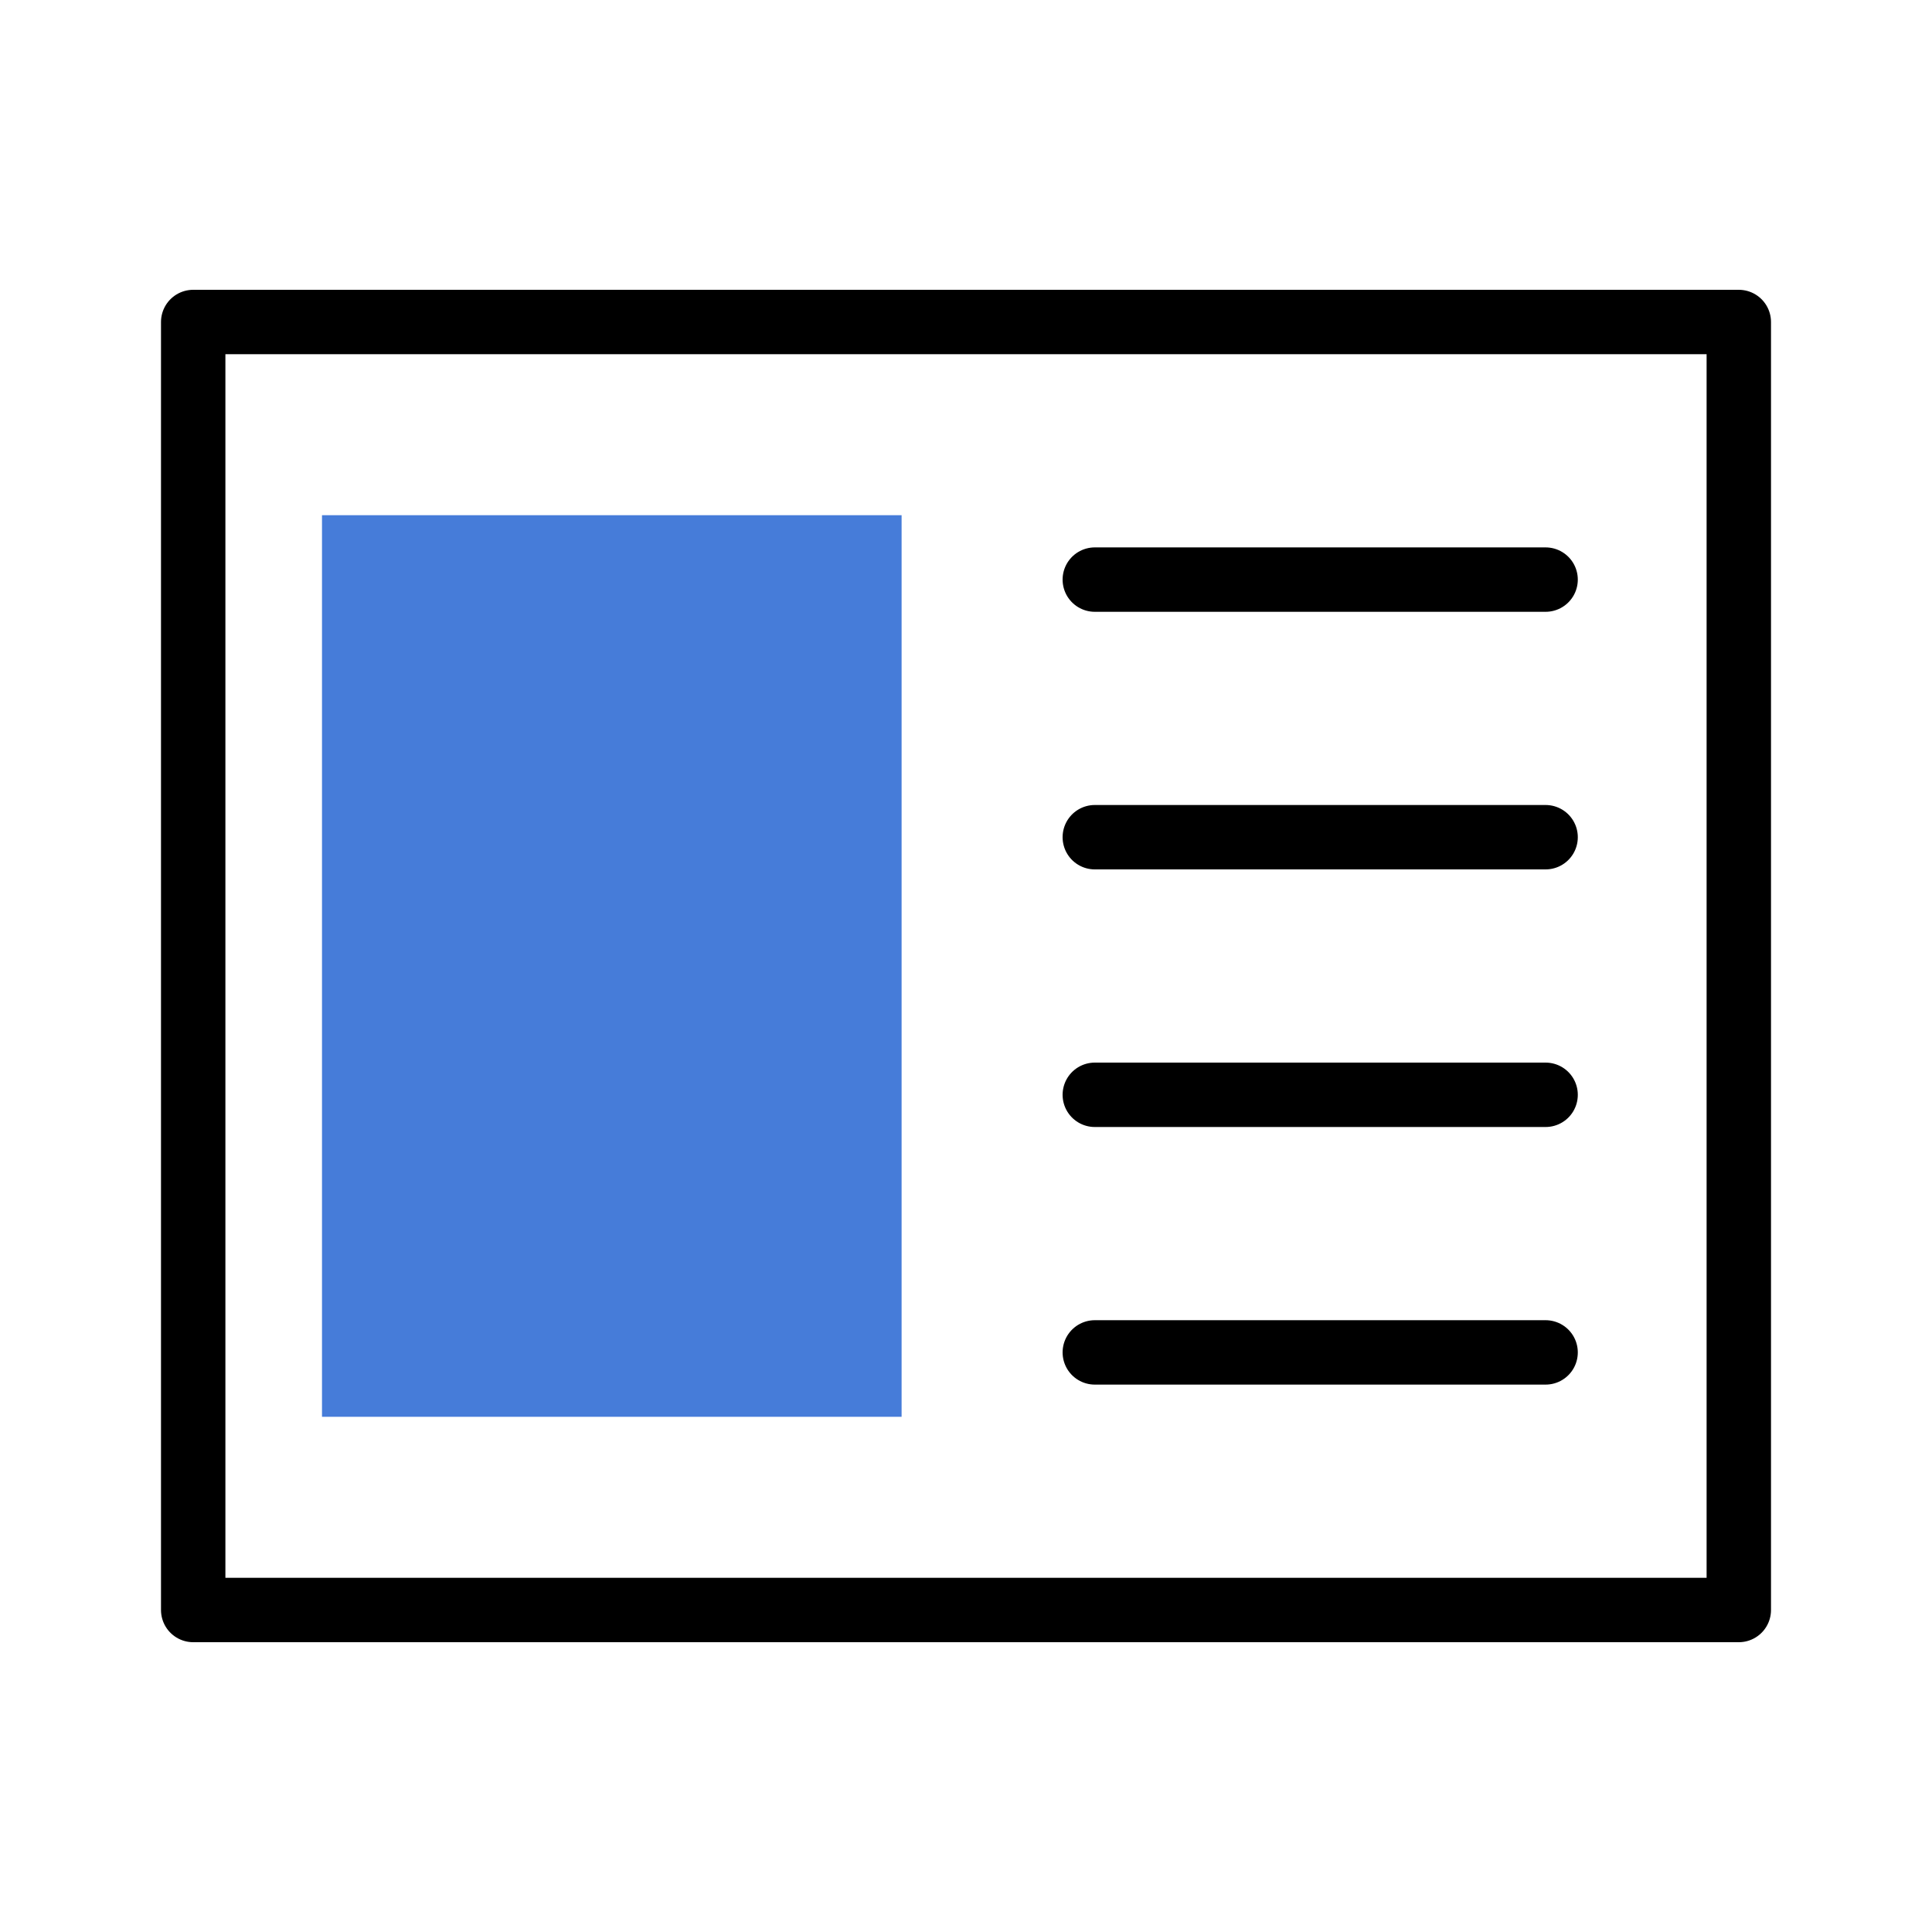<svg xmlns="http://www.w3.org/2000/svg" width="30" height="30" viewBox="0 0 30 30">
  <defs>
    <style>
      .a {
        fill: none;
        stroke: #000;
        stroke-linecap: round;
        stroke-linejoin: round;
      }

      .b {
        fill: #467cd9;
      }
    </style>
  </defs>
  <title>topic-edit-layout-left</title>
  <g>
    <rect class="a" x="3" y="5" width="24" height="20"/>
    <line class="a" x1="17" y1="9" x2="24" y2="9"/>
    <line class="a" x1="17" y1="13" x2="24" y2="13"/>
    <line class="a" x1="17" y1="17" x2="24" y2="17"/>
    <line class="a" x1="17" y1="21" x2="24" y2="21"/>
    <rect class="b" x="5" y="8" width="9" height="14"/>
  </g>
</svg>
